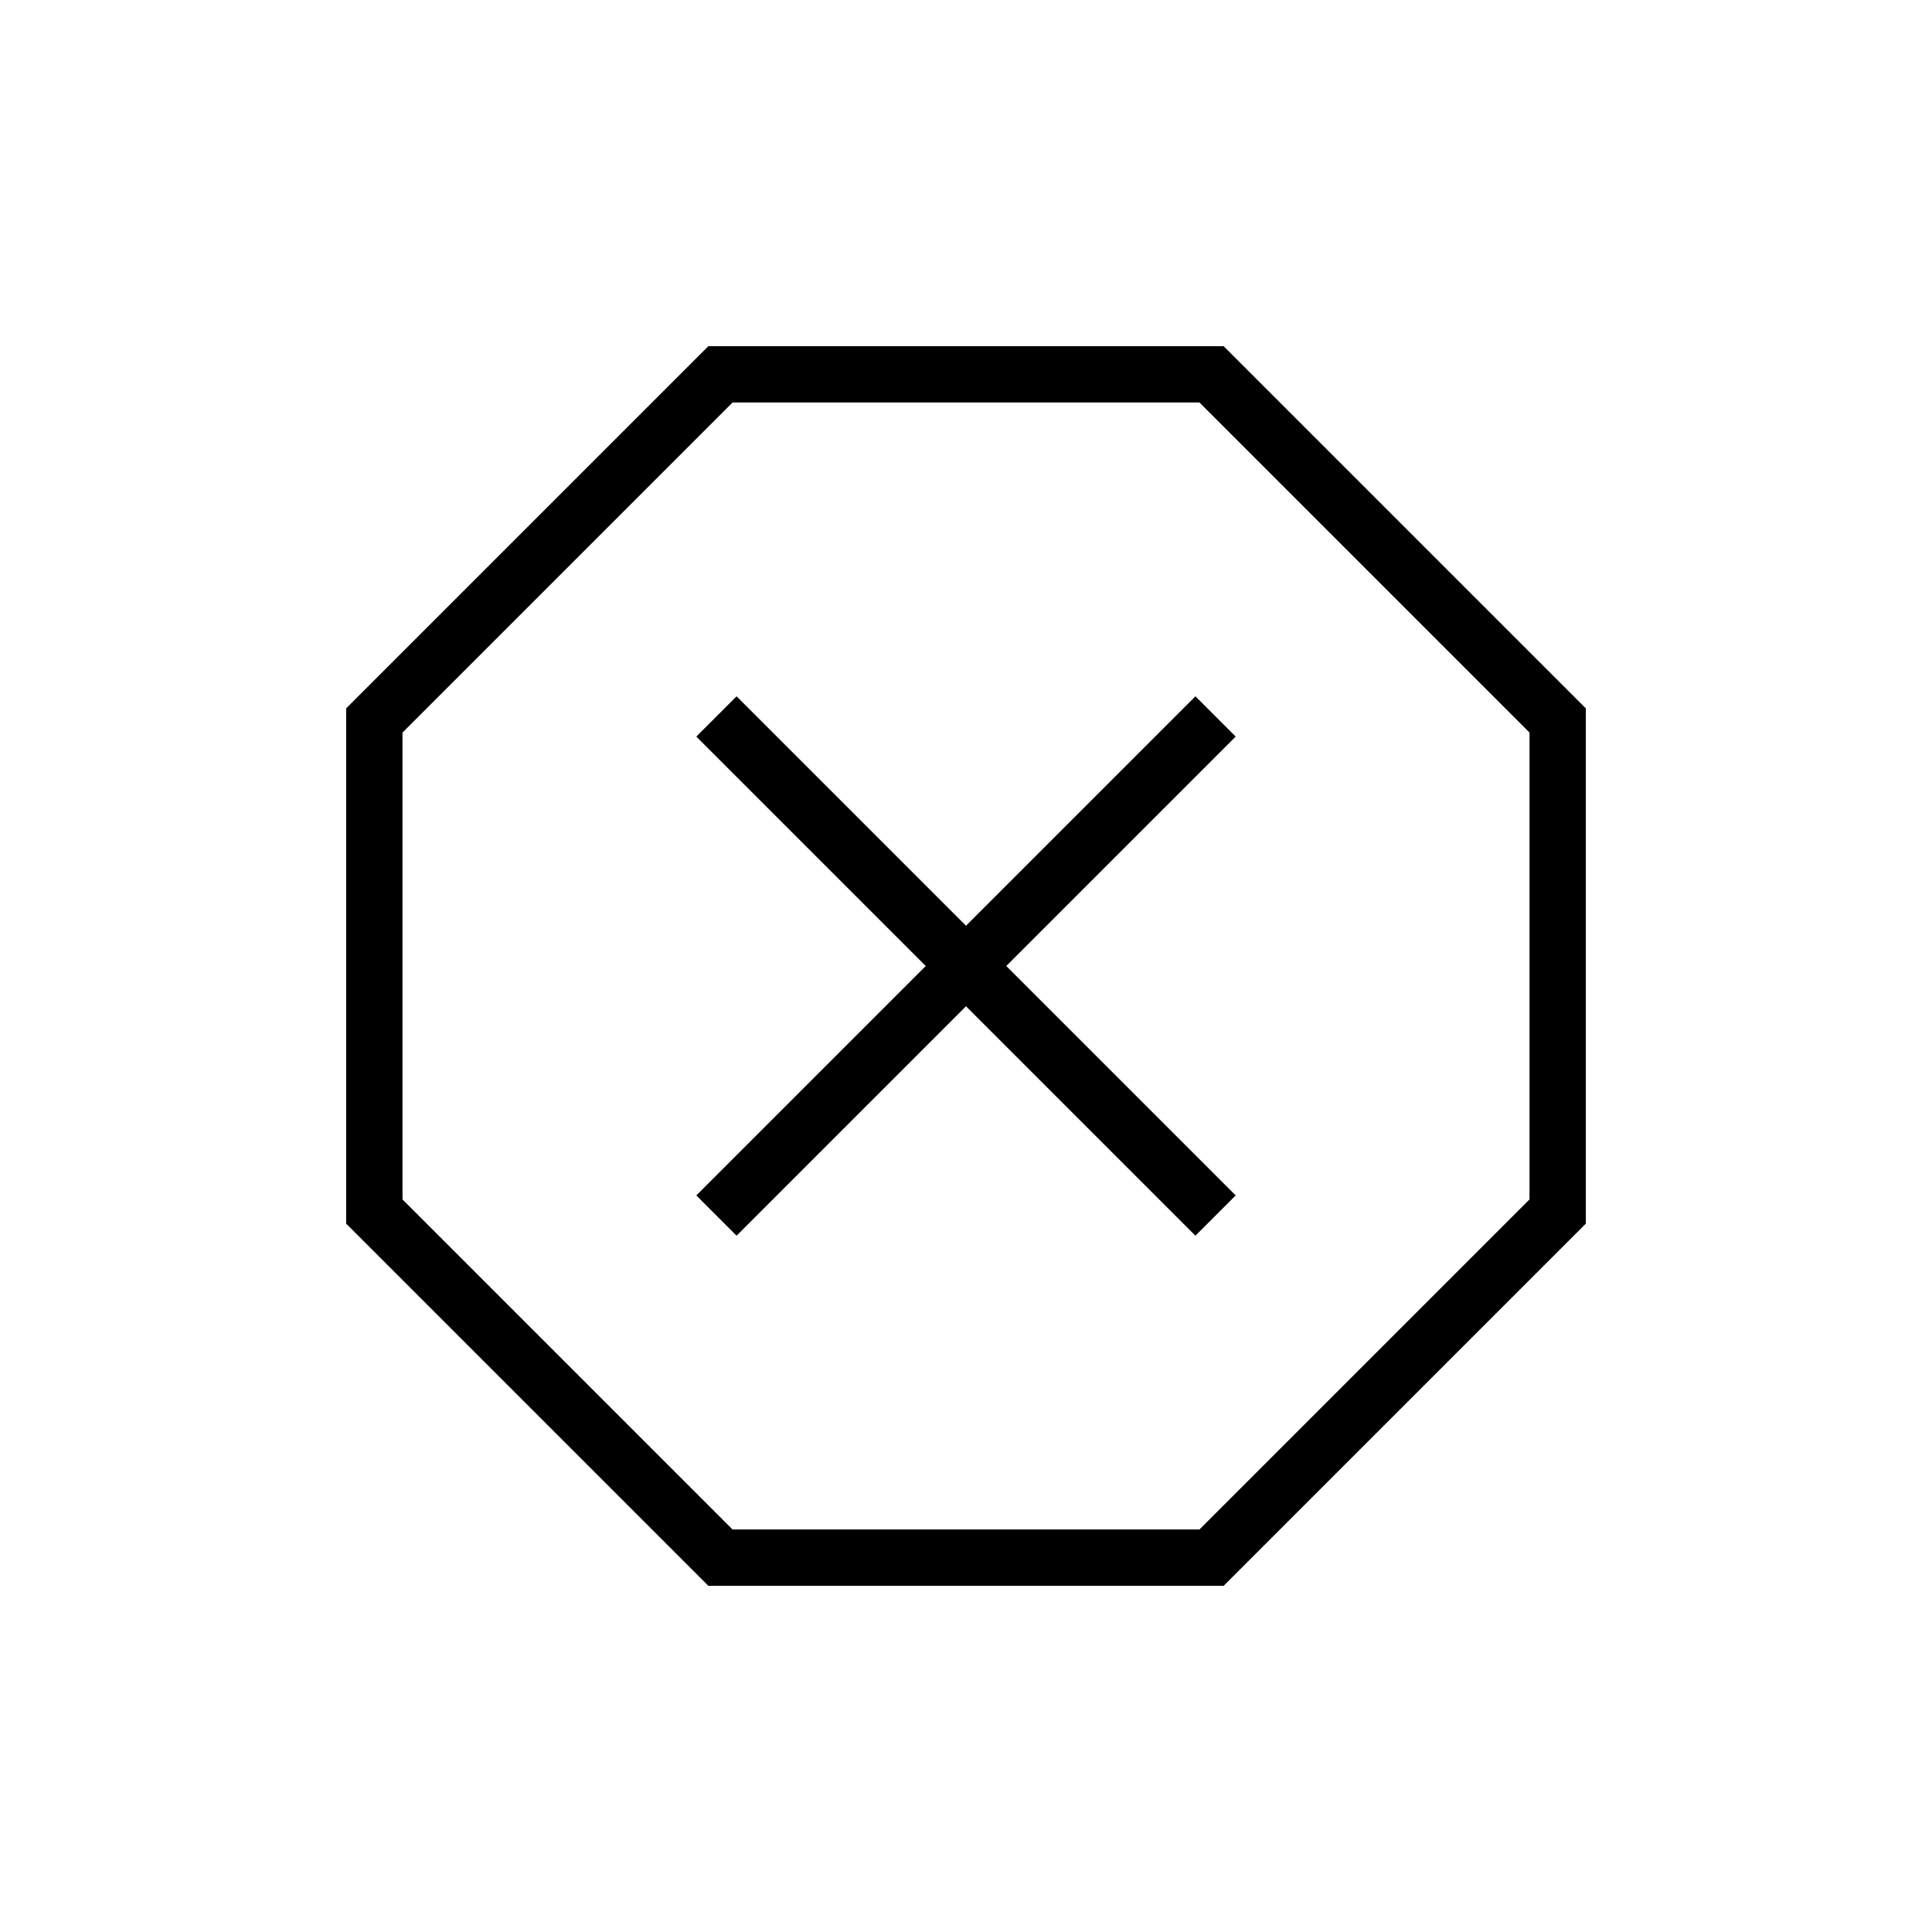 <svg xmlns="http://www.w3.org/2000/svg" height="24" viewBox="0 -960 960 960" width="24"><path d="M352-172 172-352v-256l180-180h256l180 180v256L608-172H352Zm14-174 114-114 114 114 20-20-114-114 114-114-20-20-114 114-114-114-20 20 114 114-114 114 20 20Zm-2 146h232l164-164v-232L596-760H364L200-596v232l164 164Zm116-280Z"/></svg>